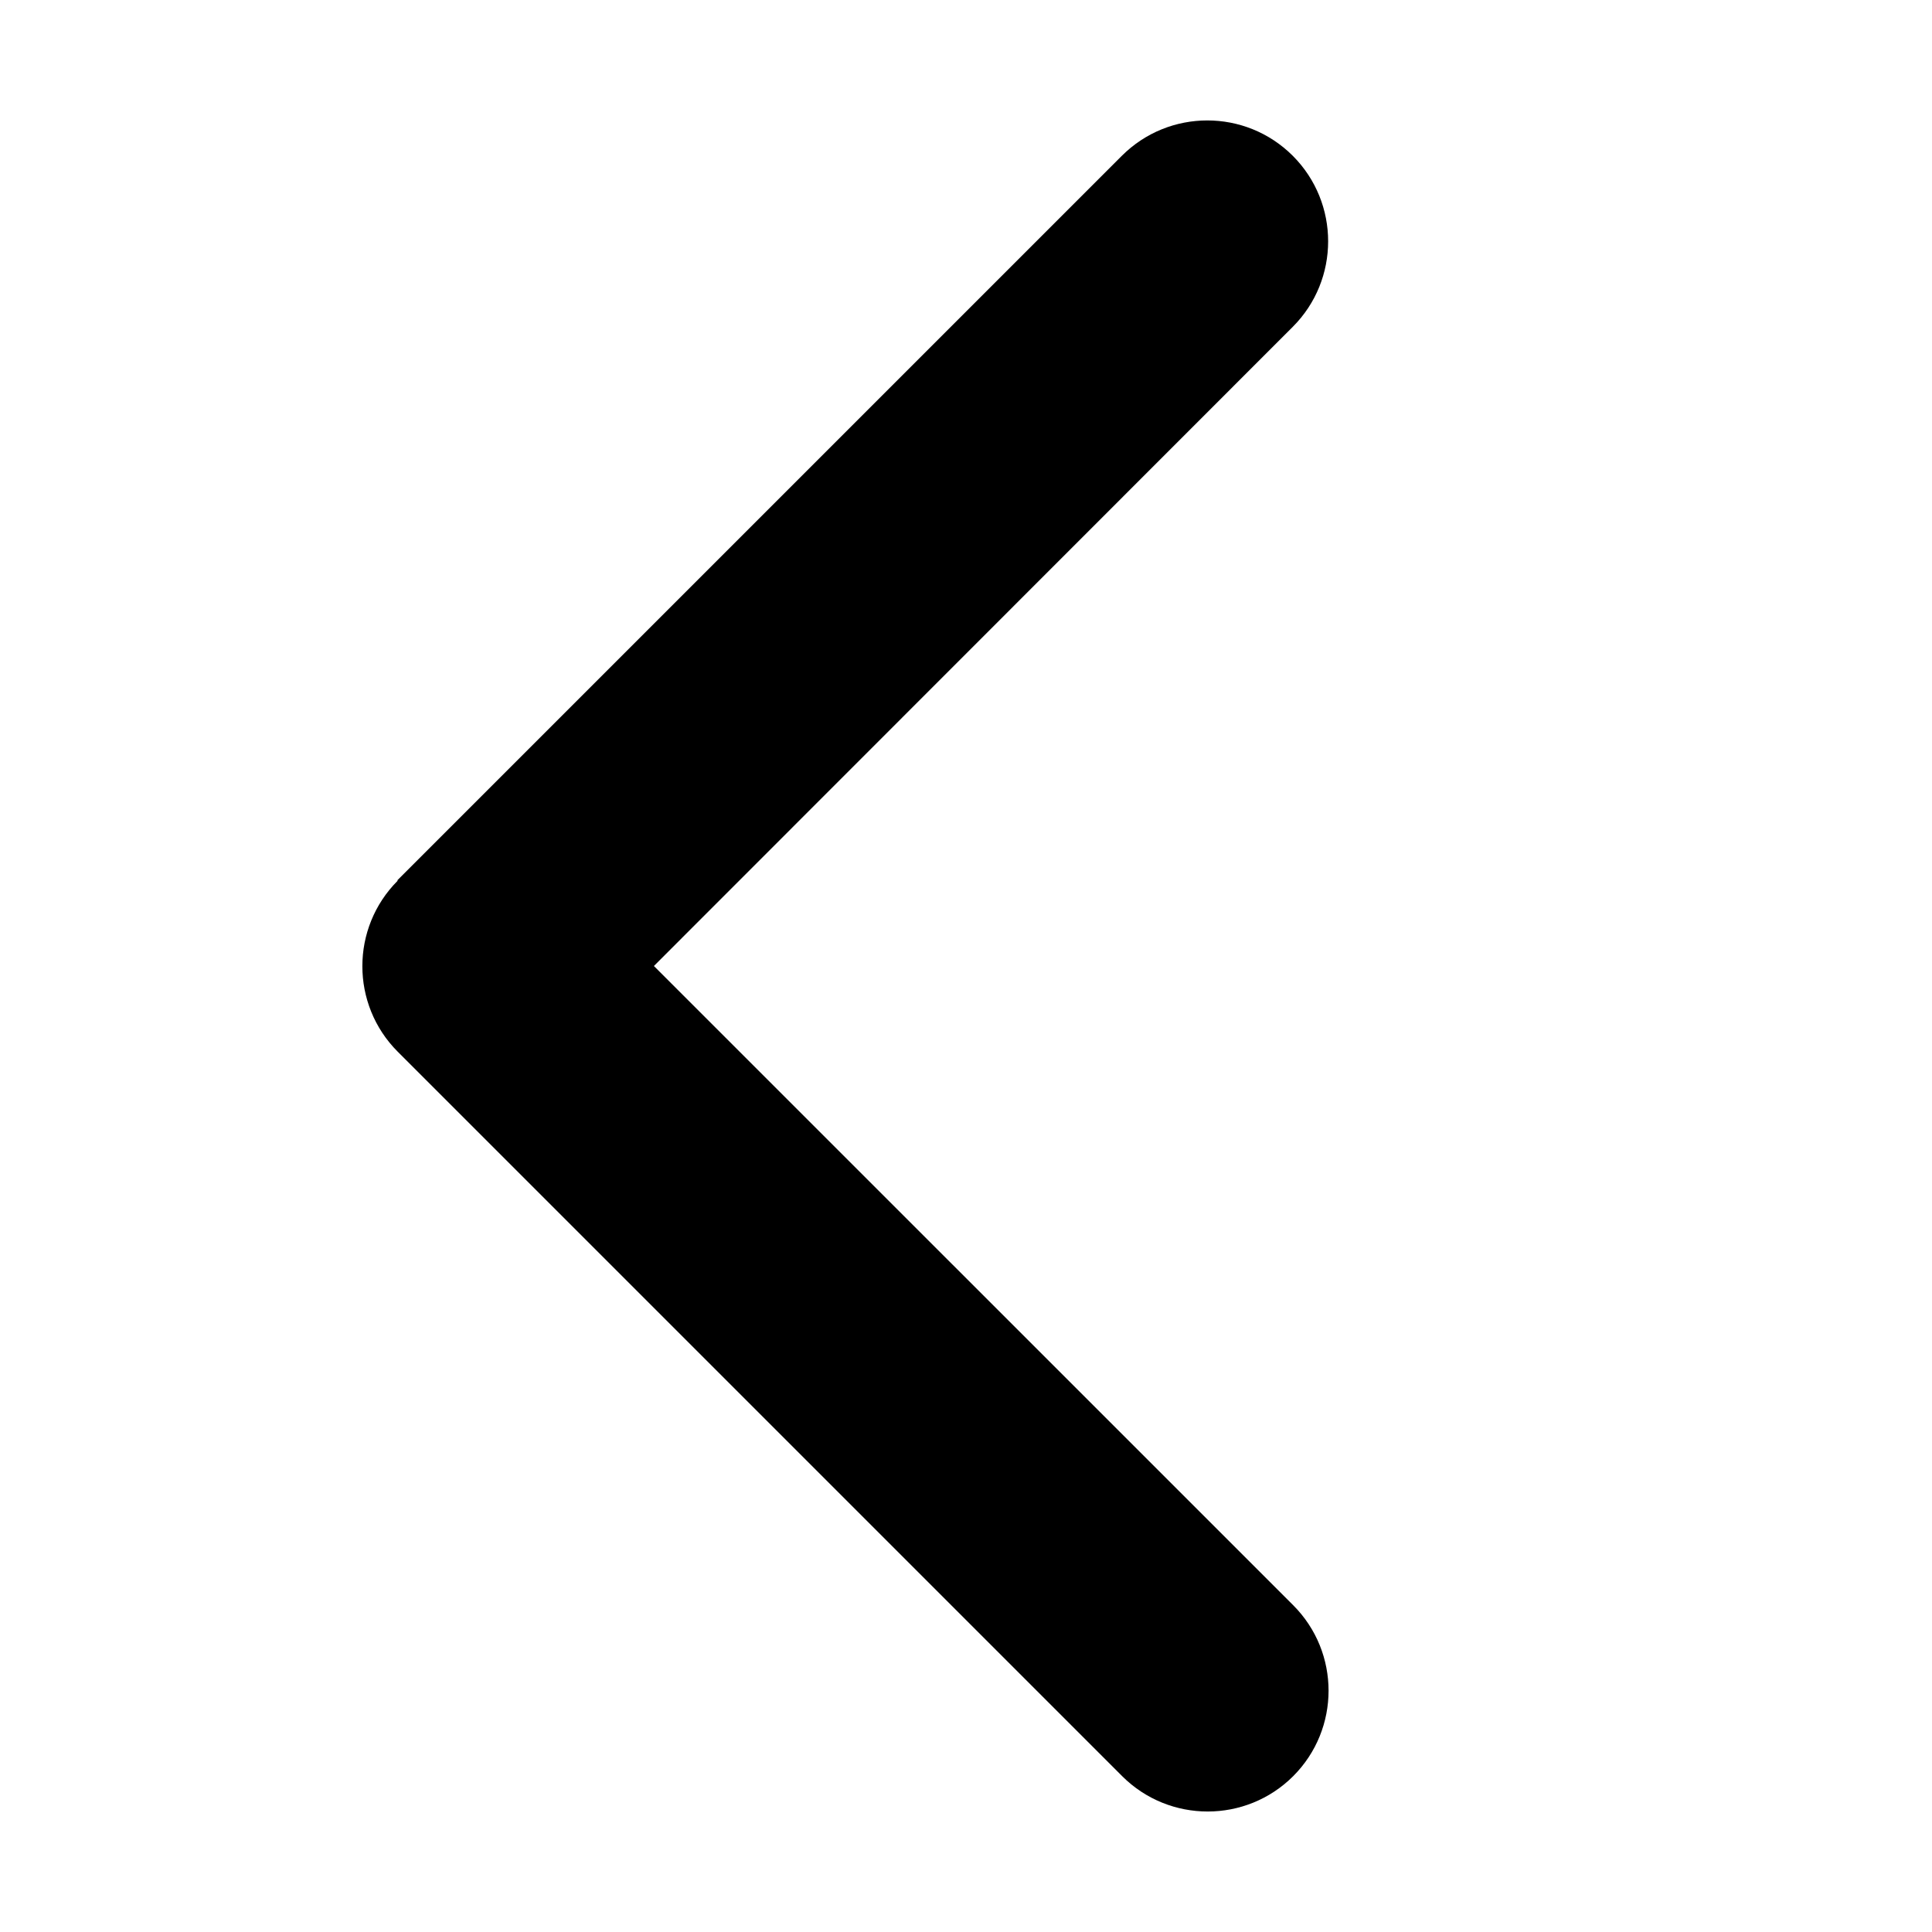 <svg width="26" height="26" viewBox="0 0 26 26" fill="none" xmlns="http://www.w3.org/2000/svg">
<path d="M5.352 11.852C4.718 12.487 4.718 13.518 5.352 14.153L15.102 23.903C15.737 24.537 16.768 24.537 17.403 23.903C18.038 23.268 18.038 22.237 17.403 21.602L8.8 13L17.398 4.398C18.032 3.763 18.032 2.732 17.398 2.097C16.763 1.462 15.732 1.462 15.097 2.097L5.347 11.847L5.352 11.852Z" fill="black"/>
</svg>
